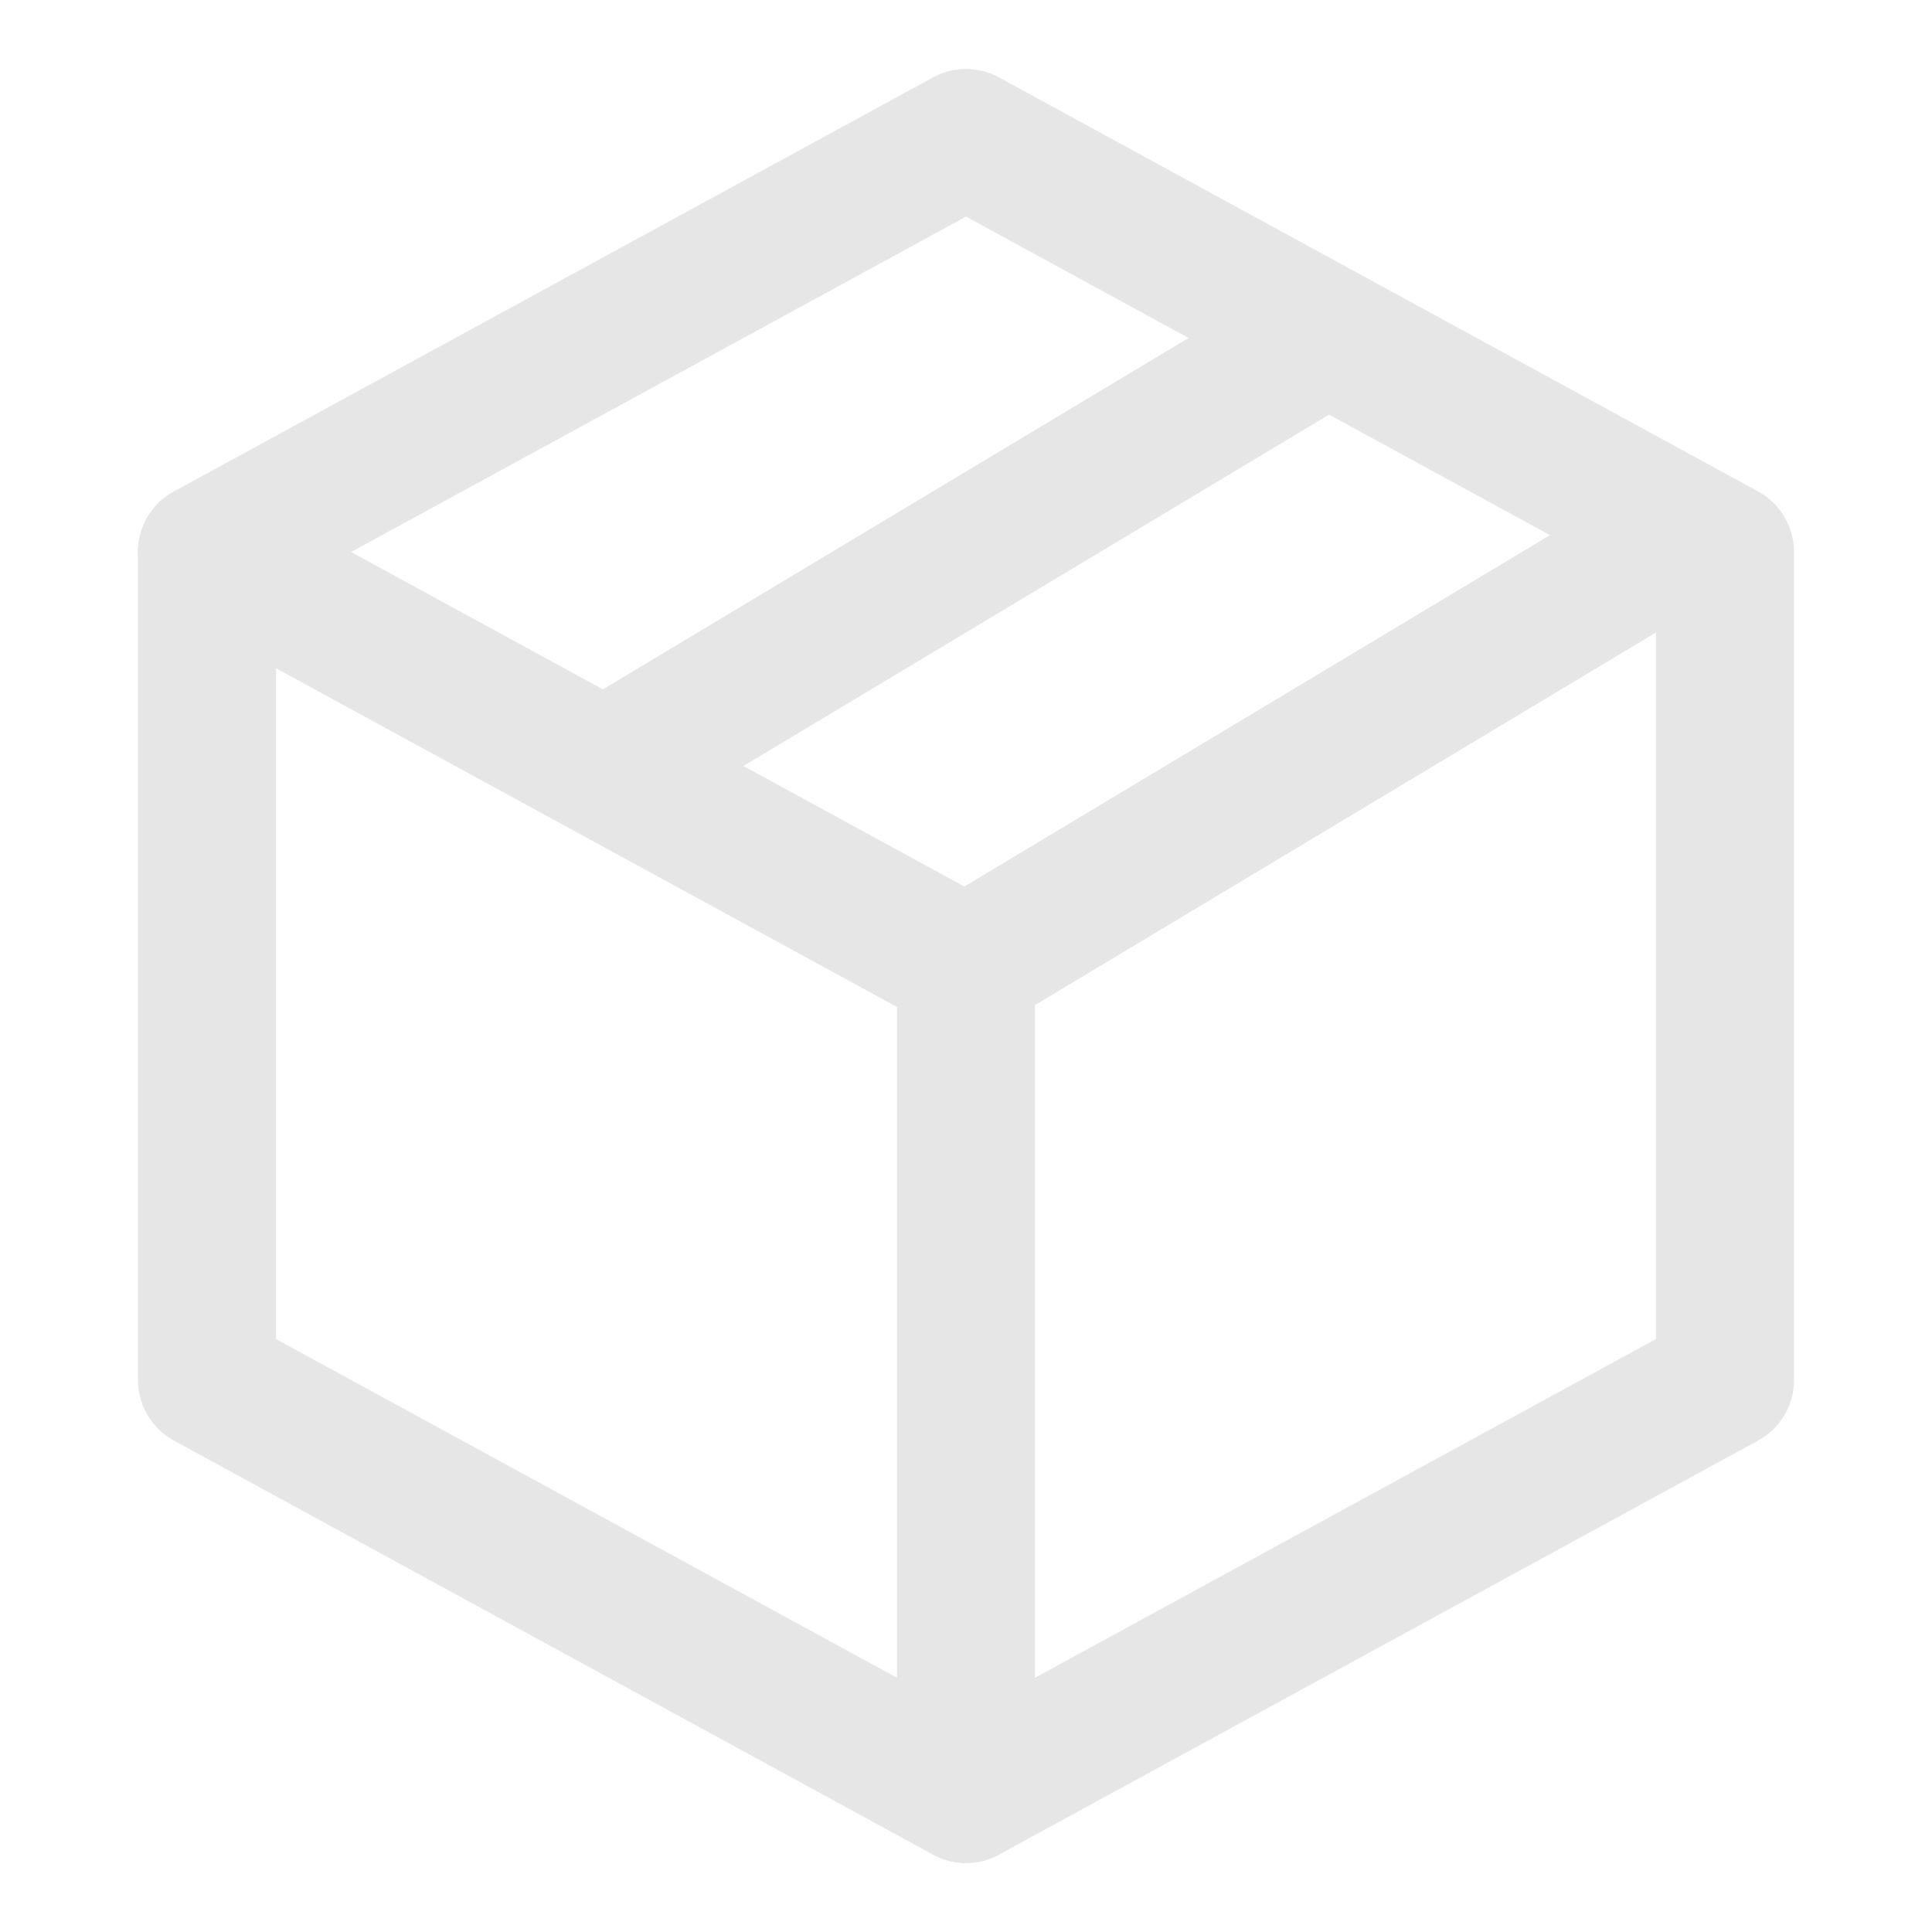 <svg width="28" height="28" viewBox="0 0 28 28" fill="none" xmlns="http://www.w3.org/2000/svg">
<path d="M14 2L25 8V20L14 26L3 20V8L14 2Z" stroke="#E6E6E6" stroke-width="2" stroke-linecap="round" stroke-linejoin="round"/>
<path d="M14 14L24 8" stroke="#E6E6E6" stroke-width="2" stroke-linecap="round" stroke-linejoin="round"/>
<path d="M14 14V26" stroke="#E6E6E6" stroke-width="2" stroke-linecap="round" stroke-linejoin="round"/>
<path d="M14 14L3 8" stroke="#E6E6E6" stroke-width="2" stroke-linecap="round" stroke-linejoin="round"/>
<path d="M19 5L9 11" stroke="#E6E6E6" stroke-width="2" stroke-linecap="round" stroke-linejoin="round"/>
</svg>
